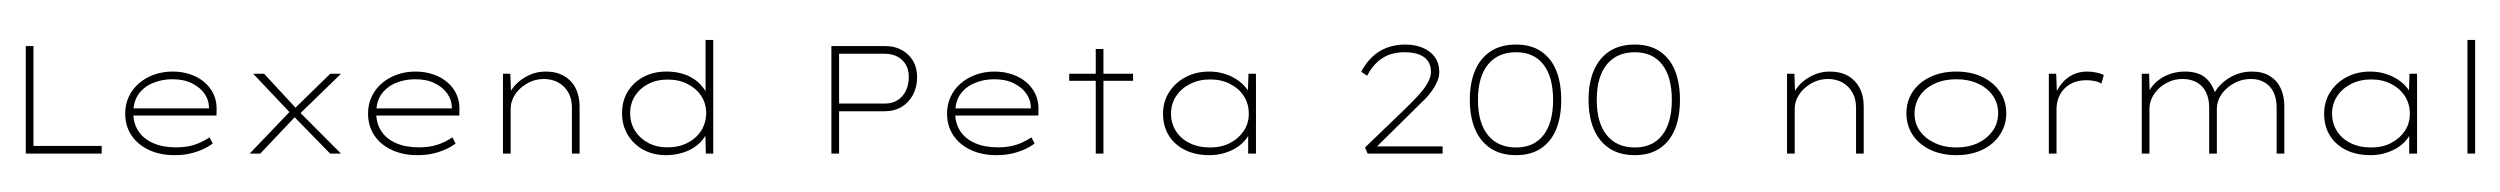 <svg xmlns="http://www.w3.org/2000/svg" xmlns:xlink="http://www.w3.org/1999/xlink" width="390.576" height="30"><path fill="black" d="M15.89 24L4.03 24L4.03 7.20L5.23 7.20L5.23 22.80L15.89 22.80L15.89 24ZM27.24 24.24L27.24 24.24Q24.98 24.24 23.23 23.41Q21.48 22.58 20.52 21.12Q19.56 19.66 19.56 17.74L19.56 17.74Q19.56 16.27 20.14 15.07Q20.71 13.87 21.72 13.01Q22.73 12.14 24.08 11.66Q25.44 11.18 26.95 11.18L26.95 11.18Q28.49 11.18 29.77 11.63Q31.06 12.07 31.98 12.88Q32.90 13.68 33.40 14.78Q33.89 15.89 33.84 17.23L33.84 17.23L33.82 18.05L20.57 18.05L20.57 16.94L33.17 16.94L32.66 17.21L32.64 16.63Q32.62 15.62 31.96 14.65Q31.30 13.68 30.02 13.03Q28.75 12.38 26.93 12.38L26.93 12.38Q25.32 12.38 23.93 12.95Q22.54 13.51 21.68 14.66Q20.83 15.82 20.83 17.66L20.83 17.66Q20.83 19.27 21.62 20.48Q22.42 21.70 23.93 22.36Q25.44 23.02 27.50 23.02L27.50 23.02Q29.09 23.02 30.30 22.64Q31.51 22.27 32.74 21.46L32.74 21.46L33.24 22.42Q32.54 22.94 31.66 23.34Q30.77 23.74 29.70 23.99Q28.63 24.24 27.24 24.24ZM53.28 24L51.58 24L45.74 18.02L45.58 17.88L39.55 11.52L41.26 11.52L46.61 17.30L46.68 17.38L53.28 24ZM40.66 24L39.00 24L45.50 17.21L46.32 18.02L40.66 24ZM53.28 11.52L46.75 17.86L45.94 17.04L51.60 11.52L53.28 11.52ZM65.18 24.24L65.18 24.24Q62.93 24.24 61.18 23.41Q59.42 22.58 58.46 21.12Q57.50 19.66 57.50 17.74L57.50 17.74Q57.50 16.27 58.08 15.07Q58.66 13.87 59.66 13.01Q60.67 12.14 62.03 11.66Q63.38 11.18 64.90 11.18L64.90 11.18Q66.43 11.18 67.72 11.63Q69 12.07 69.92 12.88Q70.85 13.68 71.34 14.78Q71.83 15.89 71.78 17.23L71.78 17.23L71.76 18.05L58.51 18.05L58.51 16.94L71.11 16.94L70.61 17.21L70.58 16.63Q70.56 15.62 69.90 14.65Q69.24 13.68 67.97 13.03Q66.70 12.38 64.87 12.38L64.87 12.38Q63.26 12.38 61.87 12.95Q60.48 13.51 59.63 14.66Q58.78 15.82 58.78 17.66L58.78 17.66Q58.78 19.27 59.57 20.48Q60.36 21.70 61.87 22.36Q63.38 23.02 65.45 23.02L65.45 23.02Q67.03 23.02 68.24 22.64Q69.46 22.27 70.68 21.46L70.68 21.46L71.18 22.42Q70.49 22.94 69.60 23.34Q68.71 23.74 67.64 23.99Q66.58 24.24 65.18 24.24ZM78.58 24L78.58 24L78.58 11.52L79.73 11.52L79.85 14.86L79.51 14.81Q79.87 13.92 80.68 13.10Q81.48 12.29 82.66 11.74Q83.83 11.18 85.25 11.18L85.25 11.18Q86.95 11.18 88.14 11.88Q89.33 12.58 89.94 13.80Q90.55 15.02 90.55 16.61L90.55 16.61L90.55 24L89.35 24L89.35 16.80Q89.35 15.43 88.79 14.45Q88.22 13.46 87.26 12.91Q86.30 12.36 85.03 12.34L85.03 12.34Q83.86 12.34 82.91 12.76Q81.96 13.18 81.24 13.85Q80.52 14.52 80.15 15.34Q79.78 16.15 79.78 16.99L79.78 16.99L79.78 24L79.20 24Q79.08 24 78.94 24Q78.79 24 78.58 24ZM104.04 24.24L104.04 24.24Q102.05 24.24 100.50 23.39Q98.95 22.54 98.06 21.05Q97.18 19.56 97.18 17.69L97.18 17.69Q97.18 15.79 98.06 14.33Q98.95 12.86 100.52 12.02Q102.10 11.18 104.11 11.18L104.11 11.18Q105.34 11.18 106.37 11.45Q107.40 11.71 108.23 12.23Q109.06 12.74 109.68 13.48Q110.30 14.21 110.69 15.17L110.69 15.17L110.23 14.78L110.23 6.24L111.43 6.24L111.43 24L110.28 24L110.18 20.52L110.66 20.23Q110.33 21.17 109.70 21.91Q109.08 22.66 108.22 23.17Q107.35 23.69 106.28 23.96Q105.22 24.24 104.04 24.24ZM104.26 23.02L104.26 23.02Q106.03 23.02 107.39 22.33Q108.74 21.65 109.52 20.46Q110.30 19.27 110.33 17.66L110.33 17.66Q110.33 16.18 109.56 15Q108.79 13.82 107.44 13.13Q106.08 12.43 104.28 12.43L104.28 12.43Q102.58 12.43 101.27 13.12Q99.96 13.80 99.20 14.99Q98.45 16.18 98.45 17.66L98.45 17.66Q98.45 19.22 99.20 20.42Q99.96 21.62 101.27 22.32Q102.58 23.02 104.26 23.02ZM131.09 24L129.89 24L129.89 7.20L138.34 7.20Q139.78 7.20 140.90 7.82Q142.03 8.45 142.66 9.53Q143.28 10.61 143.28 12.05L143.28 12.05Q143.28 13.61 142.63 14.82Q141.98 16.03 140.86 16.70Q139.73 17.38 138.19 17.38L138.19 17.38L131.09 17.38L131.09 24ZM131.09 8.40L131.09 16.18L138.24 16.18Q139.39 16.18 140.23 15.65Q141.07 15.12 141.53 14.17Q141.98 13.22 141.98 12L141.98 12Q141.98 10.92 141.53 10.12Q141.07 9.31 140.23 8.86Q139.39 8.40 138.24 8.40L138.24 8.40L131.09 8.40ZM155.64 24.24L155.64 24.24Q153.38 24.24 151.63 23.41Q149.88 22.58 148.92 21.12Q147.96 19.66 147.96 17.74L147.96 17.74Q147.96 16.27 148.54 15.07Q149.11 13.87 150.12 13.01Q151.13 12.14 152.48 11.66Q153.84 11.18 155.35 11.18L155.35 11.18Q156.89 11.18 158.17 11.63Q159.46 12.07 160.38 12.88Q161.30 13.68 161.80 14.78Q162.29 15.89 162.24 17.23L162.24 17.23L162.22 18.05L148.97 18.05L148.97 16.94L161.57 16.94L161.06 17.21L161.04 16.63Q161.02 15.62 160.36 14.65Q159.70 13.68 158.42 13.03Q157.15 12.38 155.33 12.38L155.33 12.38Q153.72 12.38 152.33 12.95Q150.94 13.51 150.08 14.66Q149.23 15.82 149.23 17.66L149.23 17.66Q149.23 19.27 150.02 20.48Q150.82 21.70 152.33 22.36Q153.84 23.02 155.90 23.02L155.90 23.02Q157.49 23.02 158.70 22.64Q159.91 22.27 161.14 21.46L161.14 21.46L161.64 22.42Q160.94 22.94 160.06 23.34Q159.17 23.74 158.10 23.99Q157.03 24.24 155.64 24.24ZM172.39 24L171.19 24L171.19 7.66L172.39 7.66L172.39 24ZM177.02 12.62L167.04 12.62L167.04 11.52L177.02 11.52L177.02 12.62ZM188.98 24.24L188.98 24.24Q186.72 24.24 185.09 23.41Q183.46 22.58 182.58 21.13Q181.70 19.68 181.70 17.78L181.70 17.78Q181.70 15.89 182.65 14.40Q183.60 12.91 185.22 12.05Q186.84 11.18 188.93 11.18L188.93 11.18Q190.25 11.18 191.39 11.56Q192.53 11.93 193.39 12.54Q194.26 13.15 194.81 13.90Q195.36 14.64 195.50 15.36L195.50 15.36L194.93 15.14L195.05 11.52L196.22 11.52L196.22 24L195 24L195 20.54L195.43 19.97Q195.31 20.86 194.75 21.62Q194.18 22.39 193.31 22.98Q192.43 23.57 191.32 23.90Q190.20 24.24 188.98 24.24ZM189.07 23.04L189.07 23.04Q190.82 23.04 192.17 22.34Q193.51 21.65 194.30 20.47Q195.10 19.30 195.10 17.76L195.10 17.76Q195.10 16.22 194.33 15.02Q193.56 13.82 192.19 13.12Q190.82 12.41 189.07 12.41L189.07 12.41Q187.30 12.41 185.92 13.12Q184.54 13.82 183.74 15.02Q182.95 16.22 182.95 17.76L182.95 17.76Q182.95 19.25 183.70 20.45Q184.44 21.65 185.82 22.34Q187.20 23.04 189.07 23.04ZM225.38 24L213.67 24L213.26 23.04L219.72 16.82Q220.22 16.32 220.88 15.65Q221.54 14.98 222.16 14.23Q222.77 13.49 223.16 12.71Q223.56 11.93 223.56 11.26L223.56 11.26Q223.56 10.22 223.09 9.54Q222.62 8.86 221.70 8.51Q220.78 8.16 219.41 8.16L219.41 8.16Q218.30 8.16 217.27 8.47Q216.24 8.78 215.30 9.58Q214.37 10.37 213.58 11.83L213.58 11.83L212.66 11.21Q213.38 9.84 214.38 8.89Q215.38 7.94 216.68 7.45Q217.99 6.96 219.53 6.96L219.53 6.96Q221.11 6.96 222.31 7.48Q223.51 7.99 224.18 8.95Q224.86 9.91 224.86 11.21L224.86 11.21Q224.86 11.98 224.54 12.72Q224.23 13.46 223.75 14.14Q223.27 14.81 222.70 15.41Q222.12 16.01 221.57 16.52Q221.02 17.04 220.61 17.47L220.61 17.47L214.58 23.42L214.51 22.87L225.38 22.87L225.38 24ZM236.86 24.24L236.86 24.24Q234.48 24.24 232.87 23.17Q231.26 22.10 230.45 20.18Q229.63 18.26 229.63 15.60L229.63 15.60Q229.63 12.94 230.45 11.02Q231.26 9.10 232.87 8.03Q234.48 6.96 236.86 6.96L236.86 6.96Q239.18 6.96 240.77 8.03Q242.35 9.10 243.13 11.02Q243.91 12.94 243.91 15.60L243.91 15.60Q243.91 18.26 243.13 20.18Q242.35 22.10 240.77 23.17Q239.18 24.24 236.86 24.24ZM236.86 23.04L236.86 23.04Q239.64 23.04 241.14 21.11Q242.64 19.18 242.64 15.60L242.64 15.60Q242.64 12.02 241.14 10.09Q239.64 8.16 236.86 8.16L236.86 8.16Q234.02 8.16 232.46 10.09Q230.90 12.02 230.90 15.60L230.90 15.60Q230.90 19.18 232.46 21.11Q234.02 23.04 236.86 23.04ZM255.41 24.24L255.41 24.24Q253.03 24.24 251.42 23.17Q249.82 22.10 249 20.18Q248.18 18.26 248.18 15.60L248.18 15.60Q248.18 12.94 249 11.02Q249.82 9.10 251.42 8.03Q253.03 6.96 255.41 6.96L255.41 6.96Q257.74 6.96 259.32 8.03Q260.90 9.10 261.68 11.02Q262.46 12.94 262.46 15.60L262.46 15.60Q262.46 18.26 261.68 20.18Q260.90 22.10 259.32 23.17Q257.74 24.24 255.41 24.24ZM255.41 23.04L255.41 23.04Q258.19 23.04 259.69 21.11Q261.19 19.18 261.19 15.60L261.19 15.60Q261.19 12.02 259.69 10.09Q258.19 8.16 255.41 8.16L255.41 8.16Q252.58 8.16 251.02 10.09Q249.46 12.02 249.46 15.60L249.46 15.60Q249.46 19.18 251.02 21.11Q252.58 23.04 255.41 23.04ZM279.19 24L279.19 24L279.19 11.52L280.34 11.52L280.46 14.86L280.13 14.81Q280.49 13.92 281.29 13.10Q282.10 12.29 283.27 11.74Q284.45 11.18 285.86 11.18L285.86 11.18Q287.57 11.18 288.76 11.88Q289.94 12.58 290.56 13.80Q291.17 15.02 291.17 16.61L291.17 16.61L291.17 24L289.97 24L289.97 16.80Q289.97 15.43 289.40 14.45Q288.84 13.46 287.88 12.91Q286.92 12.36 285.65 12.34L285.65 12.34Q284.47 12.34 283.52 12.76Q282.58 13.18 281.86 13.85Q281.14 14.52 280.76 15.34Q280.39 16.15 280.39 16.99L280.39 16.99L280.39 24L279.82 24Q279.70 24 279.55 24Q279.41 24 279.19 24ZM305.64 24.24L305.64 24.24Q303.34 24.24 301.57 23.40Q299.81 22.56 298.82 21.08Q297.84 19.61 297.84 17.69L297.84 17.69Q297.84 15.79 298.82 14.33Q299.81 12.86 301.57 12.02Q303.34 11.18 305.64 11.18L305.64 11.18Q307.94 11.18 309.70 12.02Q311.45 12.86 312.44 14.33Q313.44 15.79 313.44 17.69L313.44 17.69Q313.44 19.56 312.44 21.06Q311.45 22.56 309.70 23.40Q307.94 24.24 305.64 24.24ZM305.64 23.04L305.64 23.04Q307.51 23.04 308.98 22.36Q310.44 21.67 311.30 20.47Q312.17 19.27 312.17 17.69L312.17 17.69Q312.19 16.15 311.34 14.94Q310.49 13.73 309.01 13.06Q307.54 12.38 305.64 12.38L305.64 12.38Q303.74 12.38 302.27 13.06Q300.79 13.73 299.96 14.94Q299.14 16.15 299.11 17.69L299.11 17.69Q299.09 19.27 299.94 20.46Q300.79 21.65 302.28 22.34Q303.77 23.04 305.64 23.04ZM321.29 24L320.09 24L320.09 11.52L321.24 11.52L321.36 14.76L321.00 15Q321.41 13.90 322.12 13.03Q322.82 12.17 323.82 11.68Q324.82 11.18 326.06 11.18L326.06 11.18Q326.81 11.18 327.49 11.33Q328.18 11.47 328.68 11.71L328.68 11.71L328.30 13.06Q327.79 12.74 327.14 12.64Q326.50 12.53 326.02 12.53L326.02 12.53Q324.79 12.53 323.90 12.91Q323.02 13.30 322.43 13.94Q321.84 14.59 321.56 15.41Q321.29 16.22 321.29 17.06L321.29 17.06L321.29 24ZM335.81 24L334.61 24L334.61 11.52L335.76 11.52L335.86 15.12L335.42 14.93Q335.71 14.16 336.25 13.48Q336.79 12.79 337.56 12.28Q338.33 11.76 339.30 11.47Q340.27 11.18 341.42 11.18L341.42 11.18Q342.62 11.18 343.60 11.57Q344.57 11.95 345.26 12.90Q345.96 13.85 346.34 15.50L346.34 15.50L345.84 15.05L345.84 14.78Q346.10 14.16 346.64 13.54Q347.18 12.91 347.94 12.38Q348.70 11.86 349.67 11.52Q350.64 11.18 351.82 11.18L351.82 11.18Q353.50 11.18 354.62 11.88Q355.75 12.58 356.32 13.80Q356.88 15.02 356.88 16.61L356.88 16.61L356.88 24L355.68 24L355.68 16.80Q355.68 15.43 355.21 14.44Q354.74 13.44 353.83 12.89Q352.92 12.34 351.70 12.34L351.70 12.34Q350.54 12.34 349.58 12.74Q348.62 13.15 347.88 13.81Q347.14 14.47 346.74 15.30Q346.34 16.13 346.34 17.02L346.34 17.02L346.34 24L345.14 24L345.14 16.80Q345.14 15.41 344.65 14.41Q344.16 13.42 343.22 12.88Q342.29 12.34 340.97 12.34L340.97 12.34Q339.86 12.34 338.90 12.76Q337.94 13.18 337.25 13.85Q336.55 14.52 336.18 15.34Q335.81 16.15 335.81 16.99L335.81 16.99L335.81 24ZM370.37 24.24L370.37 24.24Q368.11 24.24 366.48 23.41Q364.85 22.58 363.97 21.13Q363.10 19.68 363.10 17.78L363.10 17.78Q363.10 15.89 364.04 14.40Q364.99 12.91 366.61 12.05Q368.23 11.18 370.32 11.18L370.32 11.18Q371.64 11.18 372.78 11.56Q373.92 11.93 374.78 12.54Q375.65 13.15 376.20 13.90Q376.75 14.64 376.90 15.36L376.90 15.36L376.32 15.14L376.44 11.52L377.62 11.52L377.62 24L376.39 24L376.39 20.54L376.82 19.97Q376.70 20.86 376.14 21.62Q375.58 22.39 374.70 22.98Q373.82 23.57 372.71 23.90Q371.59 24.24 370.37 24.24ZM370.46 23.04L370.46 23.04Q372.22 23.04 373.56 22.34Q374.90 21.65 375.70 20.47Q376.49 19.30 376.49 17.76L376.49 17.76Q376.49 16.22 375.72 15.02Q374.95 13.82 373.58 13.12Q372.22 12.41 370.46 12.41L370.46 12.41Q368.69 12.41 367.31 13.12Q365.93 13.82 365.14 15.02Q364.34 16.22 364.34 17.76L364.34 17.76Q364.34 19.25 365.09 20.45Q365.83 21.65 367.21 22.34Q368.59 23.04 370.46 23.04ZM386.69 24L385.49 24L385.49 6.24L386.69 6.24L386.69 24Z"/></svg>